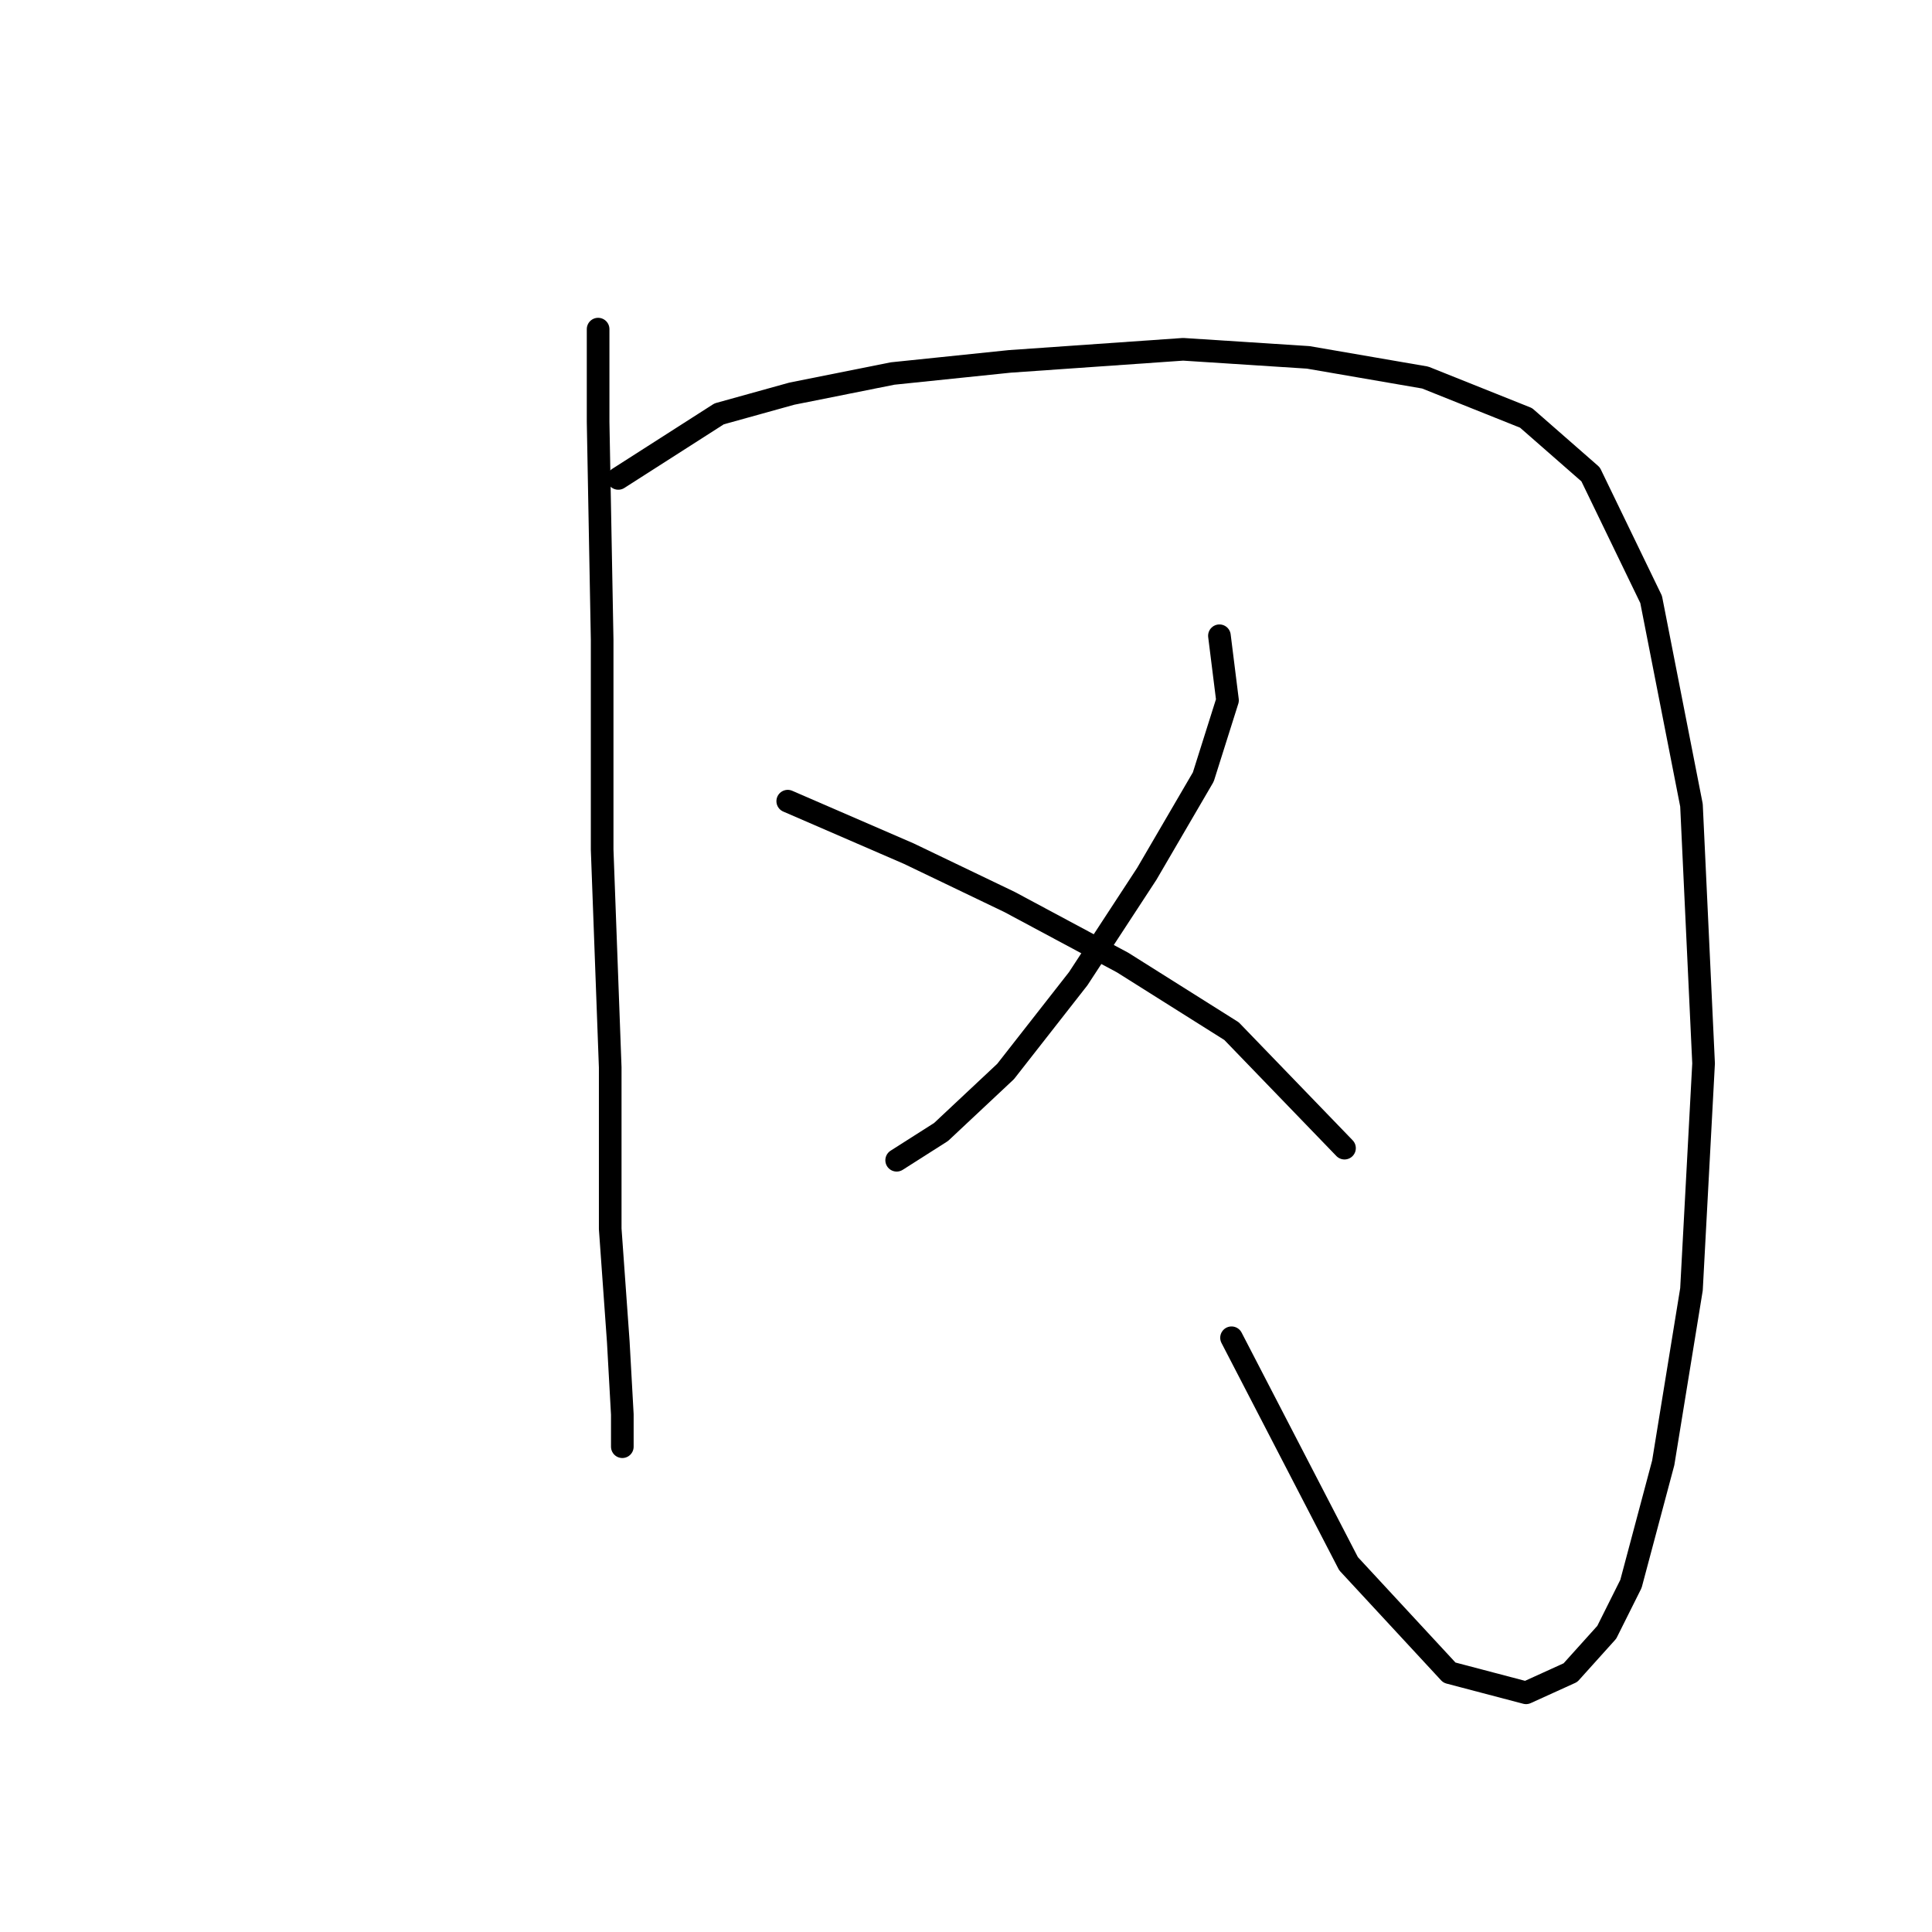 <?xml version="1.0" standalone="no"?>
    <svg width="256" height="256" xmlns="http://www.w3.org/2000/svg" version="1.1">
    <polyline stroke="black" stroke-width="3" stroke-linecap="round" fill="transparent" stroke-linejoin="round" points="79.253 43.611 79.253 55.907 79.788 84.775 79.788 112.575 80.857 141.443 80.857 162.827 81.926 177.795 82.461 187.418 82.461 191.695 82.461 191.16 82.461 191.16 " />
        <polyline stroke="black" stroke-width="3" stroke-linecap="round" fill="transparent" stroke-linejoin="round" points="81.926 63.392 95.291 54.838 104.914 52.165 118.279 49.492 133.782 47.888 156.77 46.284 173.342 47.354 188.846 50.027 202.211 55.373 210.764 62.857 218.783 79.43 224.129 106.694 225.733 140.908 224.129 170.846 220.387 193.833 216.11 209.871 212.903 216.287 208.091 221.633 202.211 224.305 192.053 221.633 178.688 207.198 163.185 177.261 163.185 177.261 " />
        <polyline stroke="black" stroke-width="3" stroke-linecap="round" fill="transparent" stroke-linejoin="round" points="161.581 84.241 162.65 92.794 159.443 102.952 151.958 115.782 142.87 129.682 133.248 141.977 124.694 149.996 118.813 153.739 118.813 153.739 " />
        <polyline stroke="black" stroke-width="3" stroke-linecap="round" fill="transparent" stroke-linejoin="round" points="104.379 106.159 120.417 113.109 133.782 119.524 148.751 127.543 163.185 136.631 178.154 152.135 178.154 152.135 " />
        </svg>